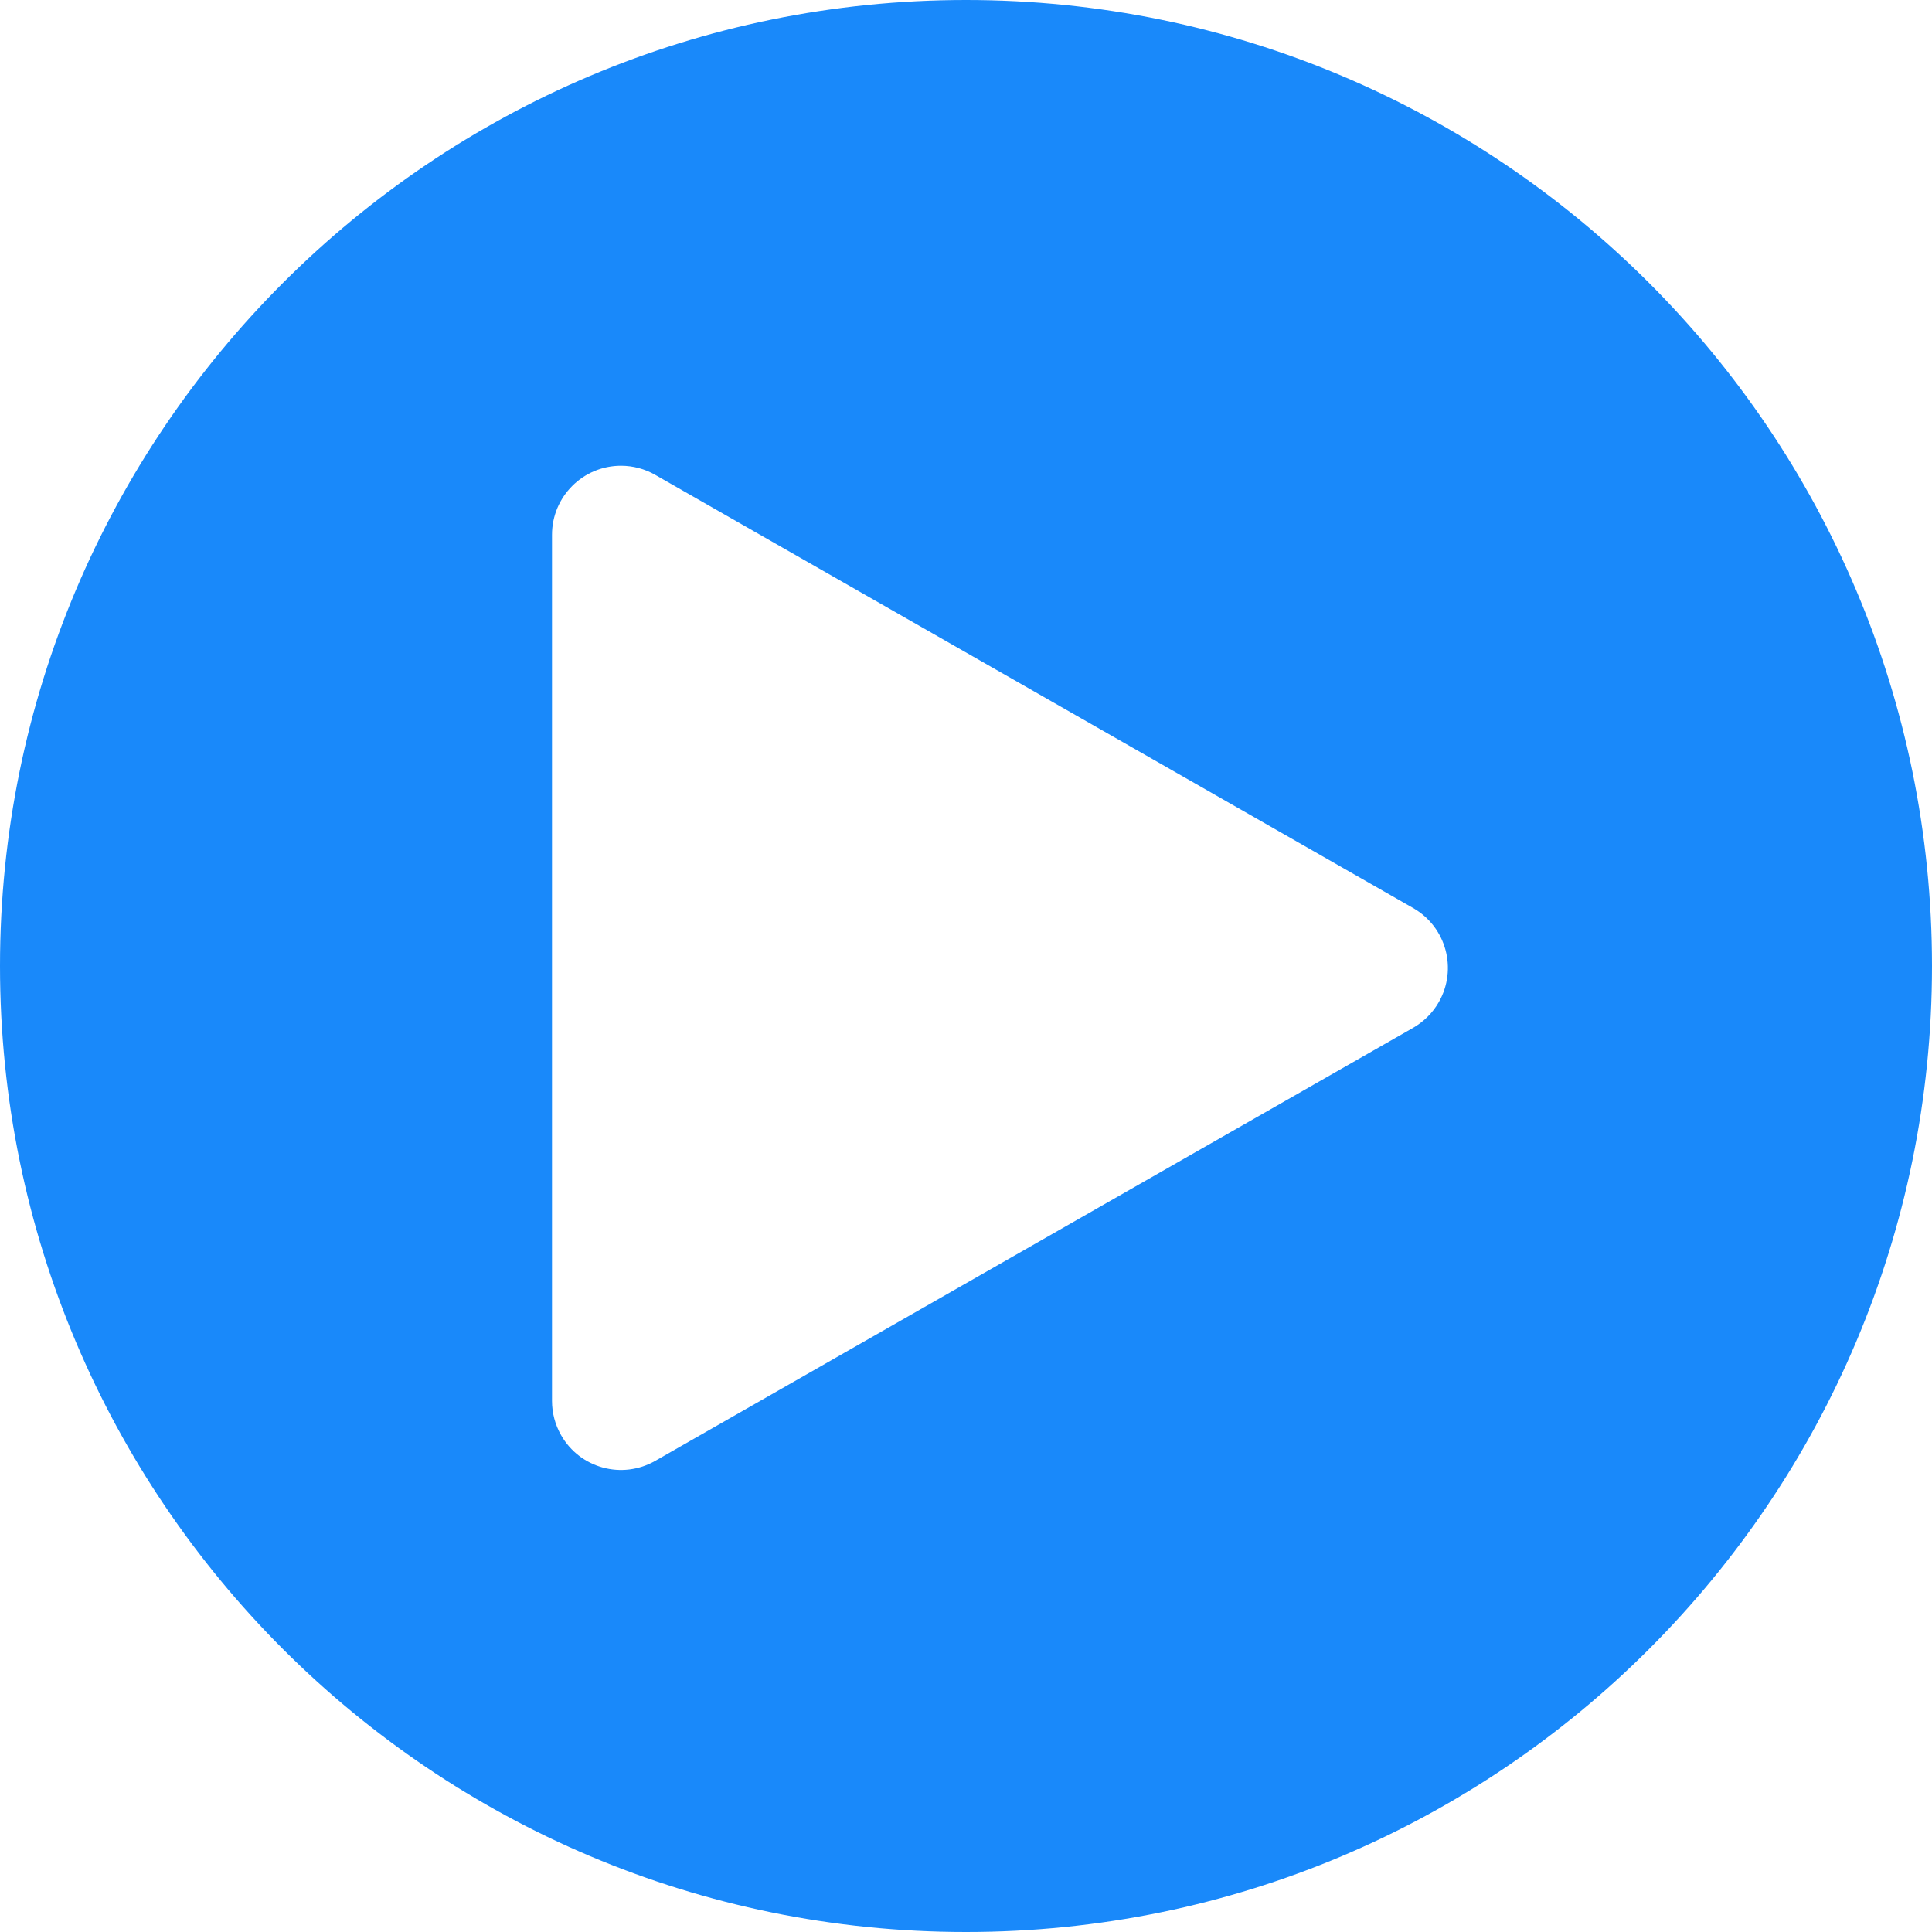 <?xml version="1.0" encoding="UTF-8"?>
<svg width="14px" height="14px" viewBox="0 0 14 14" version="1.1" xmlns="http://www.w3.org/2000/svg" xmlns:xlink="http://www.w3.org/1999/xlink">
    <!-- Generator: Sketch 53.2 (72643) - https://sketchapp.com -->
    <title>Combined Shape</title>
    <desc>Created with Sketch.</desc>
    <g id="Design" stroke="none" stroke-width="1" fill="none" fill-rule="evenodd">
        <g id="06-05轮播频道-列表-" transform="translate(-338, -428)" fill="#1989FA">
            <path d="M345,442 C341.134,442 338,438.866 338,435 C338,431.134 341.134,428 345,428 C348.866,428 352,431.134 352,435 C352,438.866 348.866,442 345,442 Z M348.24,435.448 C348.318,435.403 348.382,435.339 348.426,435.262 C348.563,435.022 348.48,434.717 348.24,434.58 L342.748,431.441 C342.673,431.398 342.587,431.375 342.5,431.375 C342.224,431.375 342,431.599 342,431.875 L342,438.152 C342,438.239 342.023,438.325 342.066,438.4 C342.203,438.64 342.508,438.723 342.748,438.586 L348.24,435.448 Z" id="Combined-Shape"></path>
        </g>
    </g>
</svg>